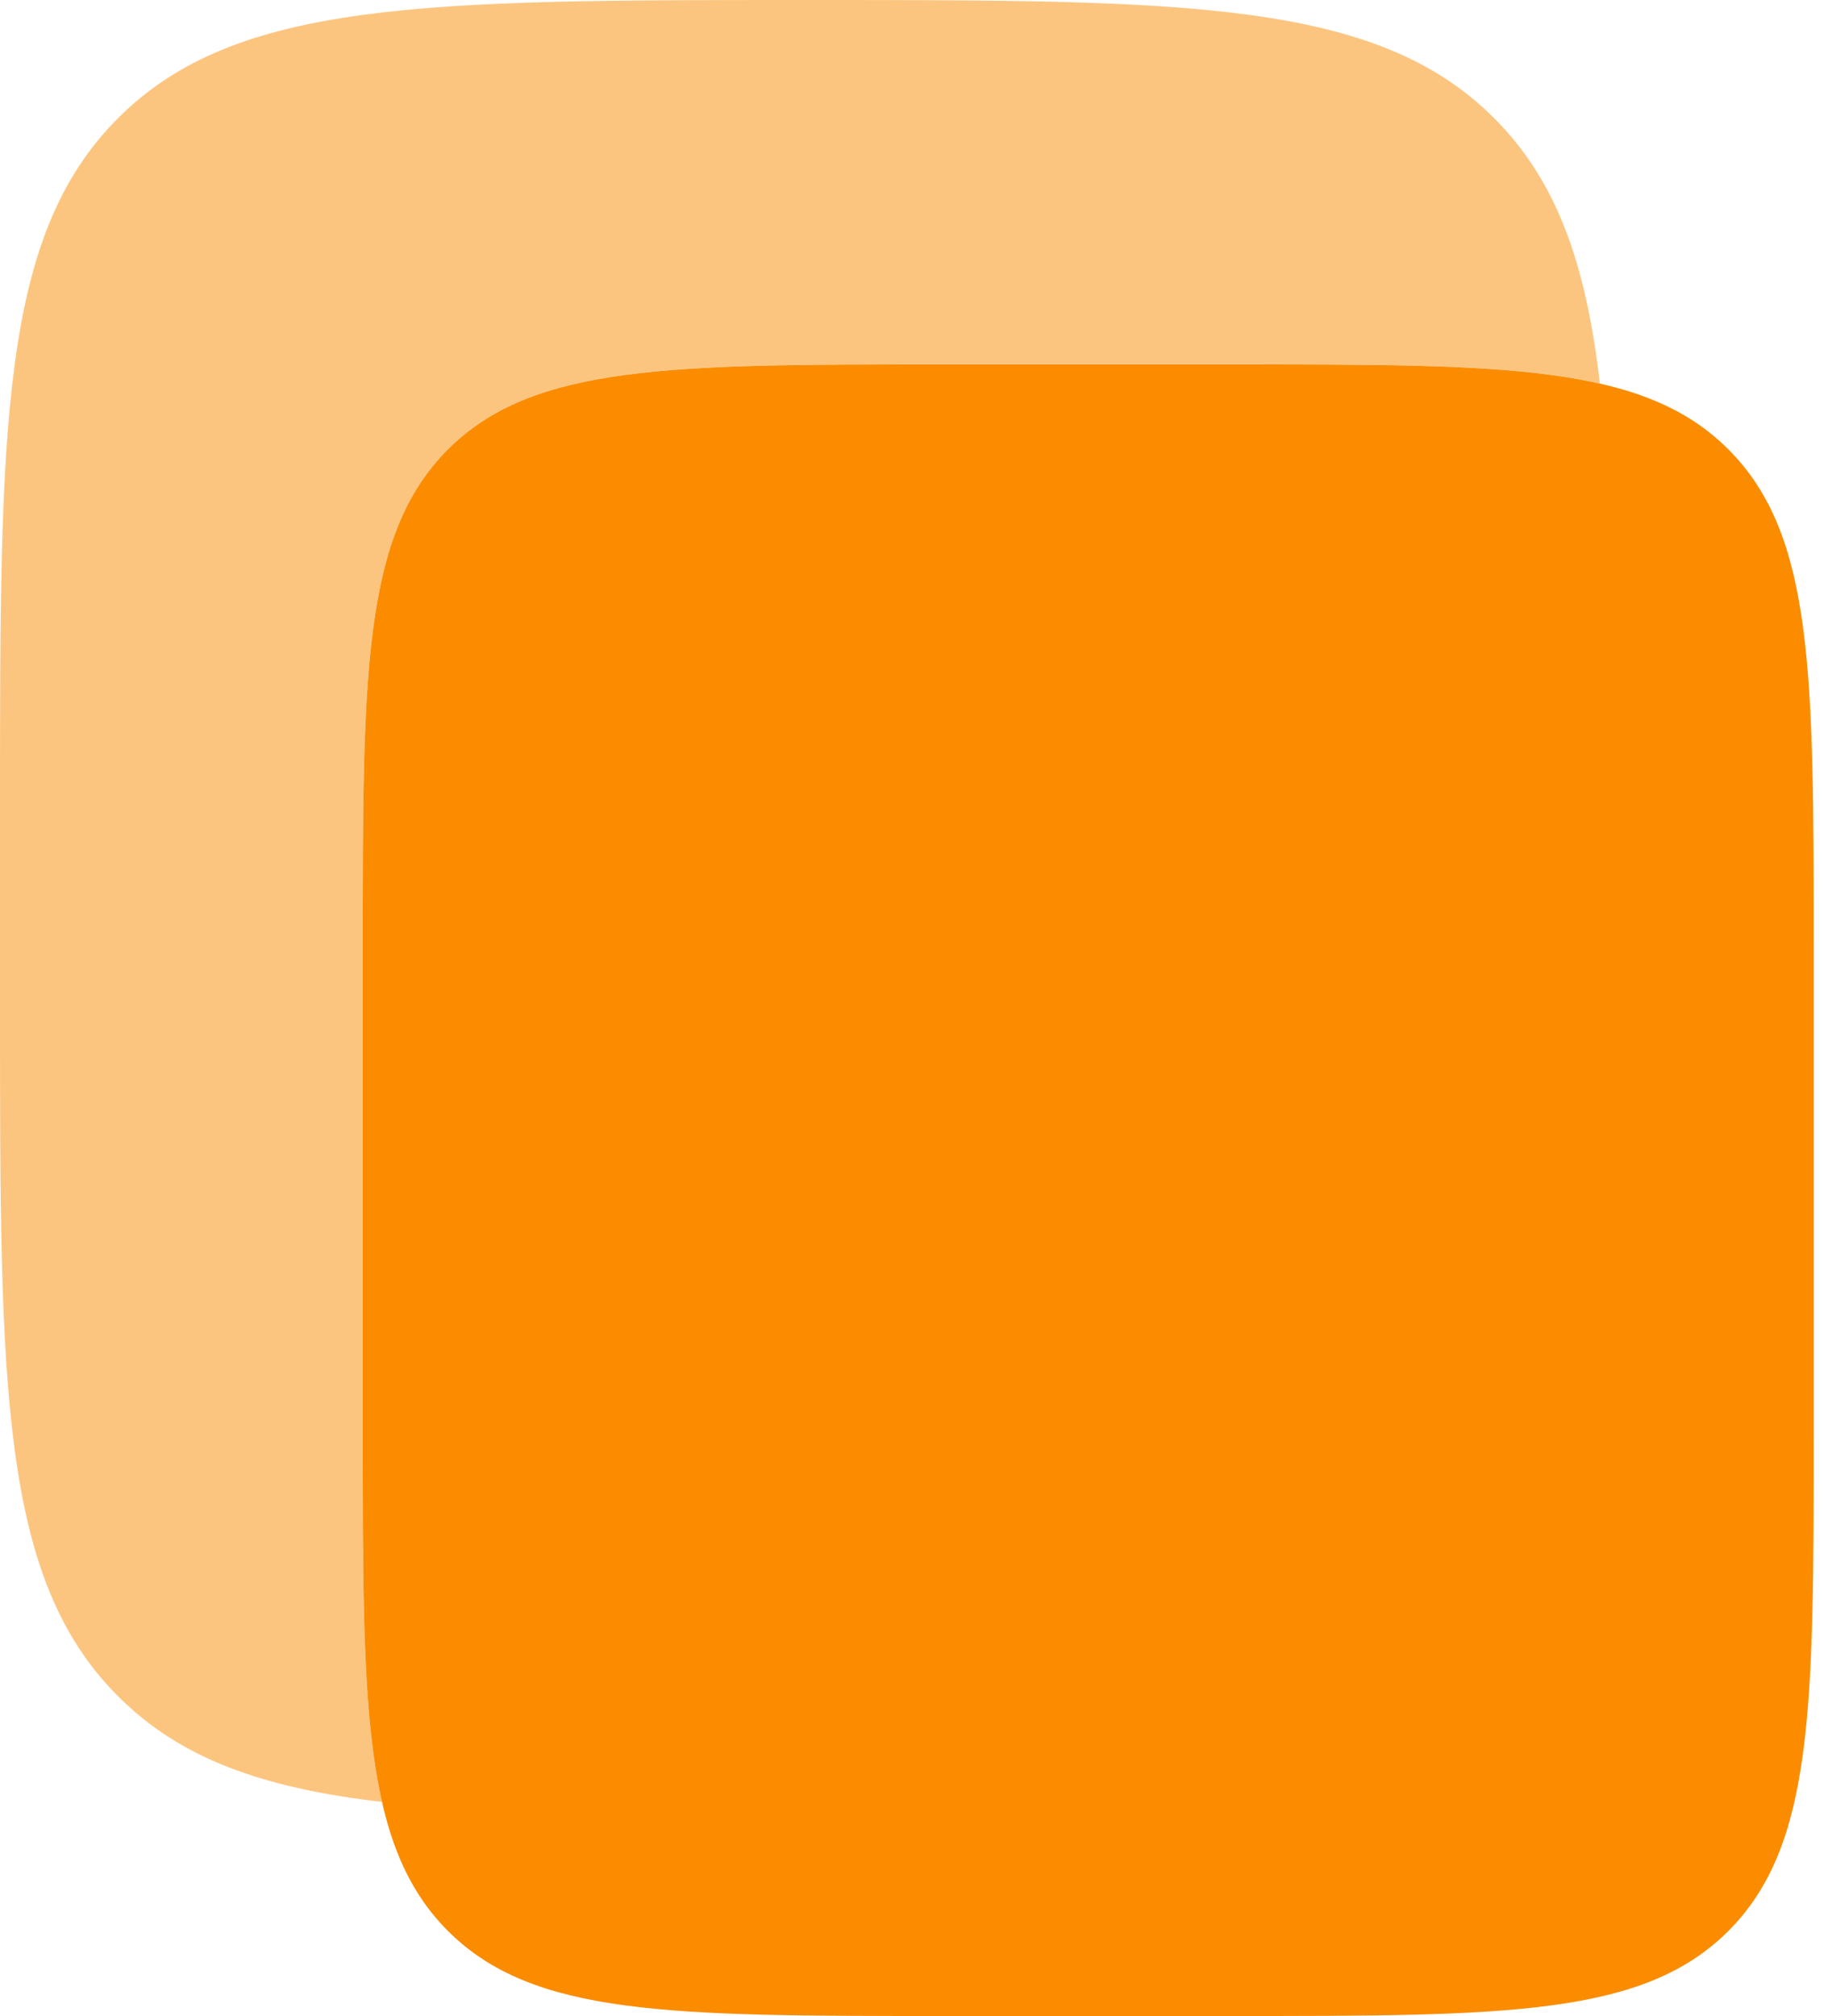 <svg width="20" height="22" viewBox="0 0 20 22" fill="none" xmlns="http://www.w3.org/2000/svg">
<path d="M3.96 10.337C3.96 7.338 3.96 5.839 4.887 4.907C5.816 3.976 7.308 3.976 10.296 3.976H13.464C16.451 3.976 17.943 3.976 18.872 4.907C19.8 5.839 19.8 7.338 19.8 10.337V15.639C19.8 18.637 19.8 20.137 18.872 21.069C17.944 22 16.451 22 13.464 22H10.296C7.308 22 5.816 22 4.887 21.069C3.96 20.137 3.96 18.637 3.96 15.639V10.337Z" fill="#FB8C00"/>
<path opacity="0.5" d="M1.289 1.289C-1.3113e-07 2.577 0 4.652 0 8.8V11C0 15.148 -1.3113e-07 17.223 1.289 18.511C1.968 19.191 2.865 19.512 4.171 19.664C3.96 18.74 3.96 17.468 3.96 15.638V10.337C3.96 7.338 3.96 5.839 4.887 4.907C5.816 3.975 7.308 3.975 10.296 3.975H13.464C15.281 3.975 16.544 3.975 17.466 4.184C17.314 2.872 16.993 1.971 16.311 1.289C15.023 -1.3113e-07 12.948 0 8.8 0C4.652 0 2.577 -1.3113e-07 1.289 1.289Z" fill="#FB8C00"/>
</svg>
